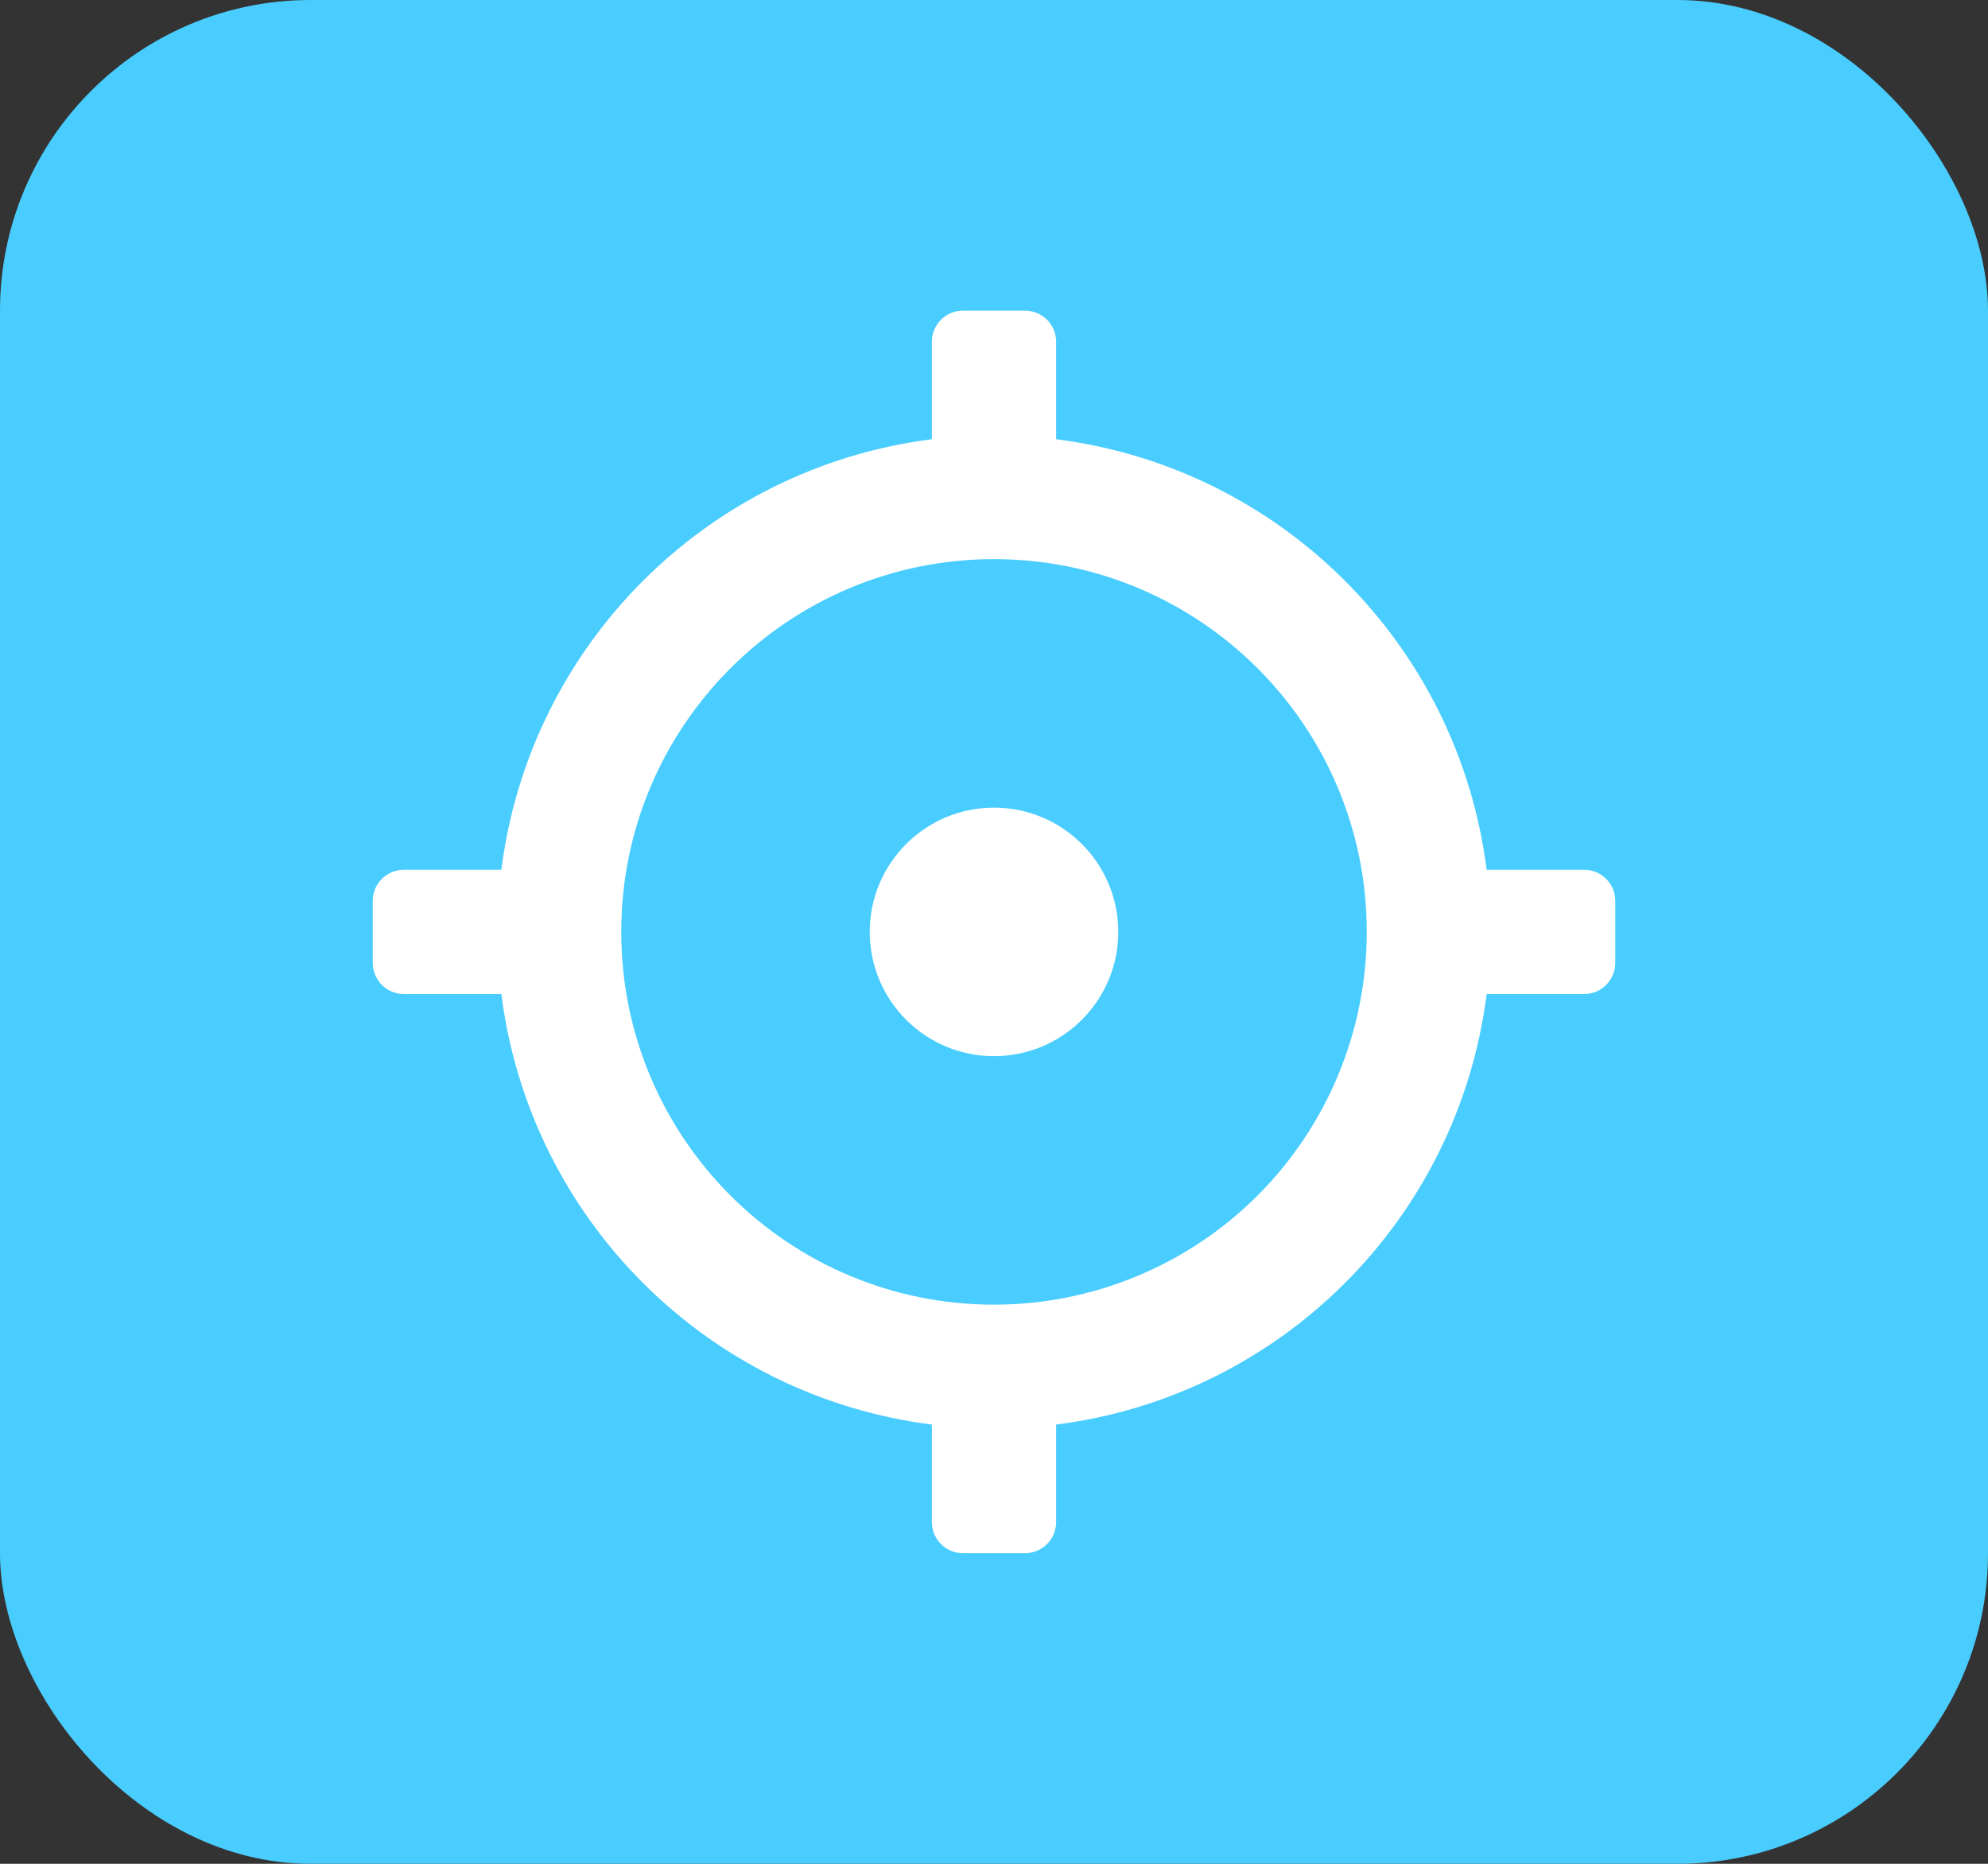<svg width="32" height="30" viewBox="0 0 32 30" fill="none" xmlns="http://www.w3.org/2000/svg">
<rect x="0" y="0" width="32" height="30" fill="#333333" stroke="none"/>
<rect width="32" height="30" rx="5" fill="#49CDFF"/>
<path d="M25.5 14H23.93C23.471 10.38 20.62 7.529 17 7.07V5.5C17 5.224 16.776 5 16.5 5H15.5C15.224 5 15 5.224 15 5.5V7.07C11.38 7.529 8.529 10.38 8.07 14H6.5C6.224 14 6 14.224 6 14.5V15.5C6 15.776 6.224 16 6.5 16H8.07C8.529 19.62 11.38 22.471 15 22.93V24.5C15 24.776 15.224 25 15.5 25H16.5C16.776 25 17 24.776 17 24.5V22.93C20.62 22.471 23.471 19.62 23.93 16H25.5C25.776 16 26 15.776 26 15.5V14.5C26 14.224 25.776 14 25.5 14ZM16 21C12.686 21 10 18.314 10 15C10 11.686 12.686 9 16 9C19.314 9 22 11.686 22 15C22 16.591 21.368 18.117 20.243 19.243C19.117 20.368 17.591 21 16 21ZM16 13C14.895 13 14 13.895 14 15C14 16.105 14.895 17 16 17C17.105 17 18 16.105 18 15C18 13.895 17.105 13 16 13Z" fill="white"/>
</svg>
